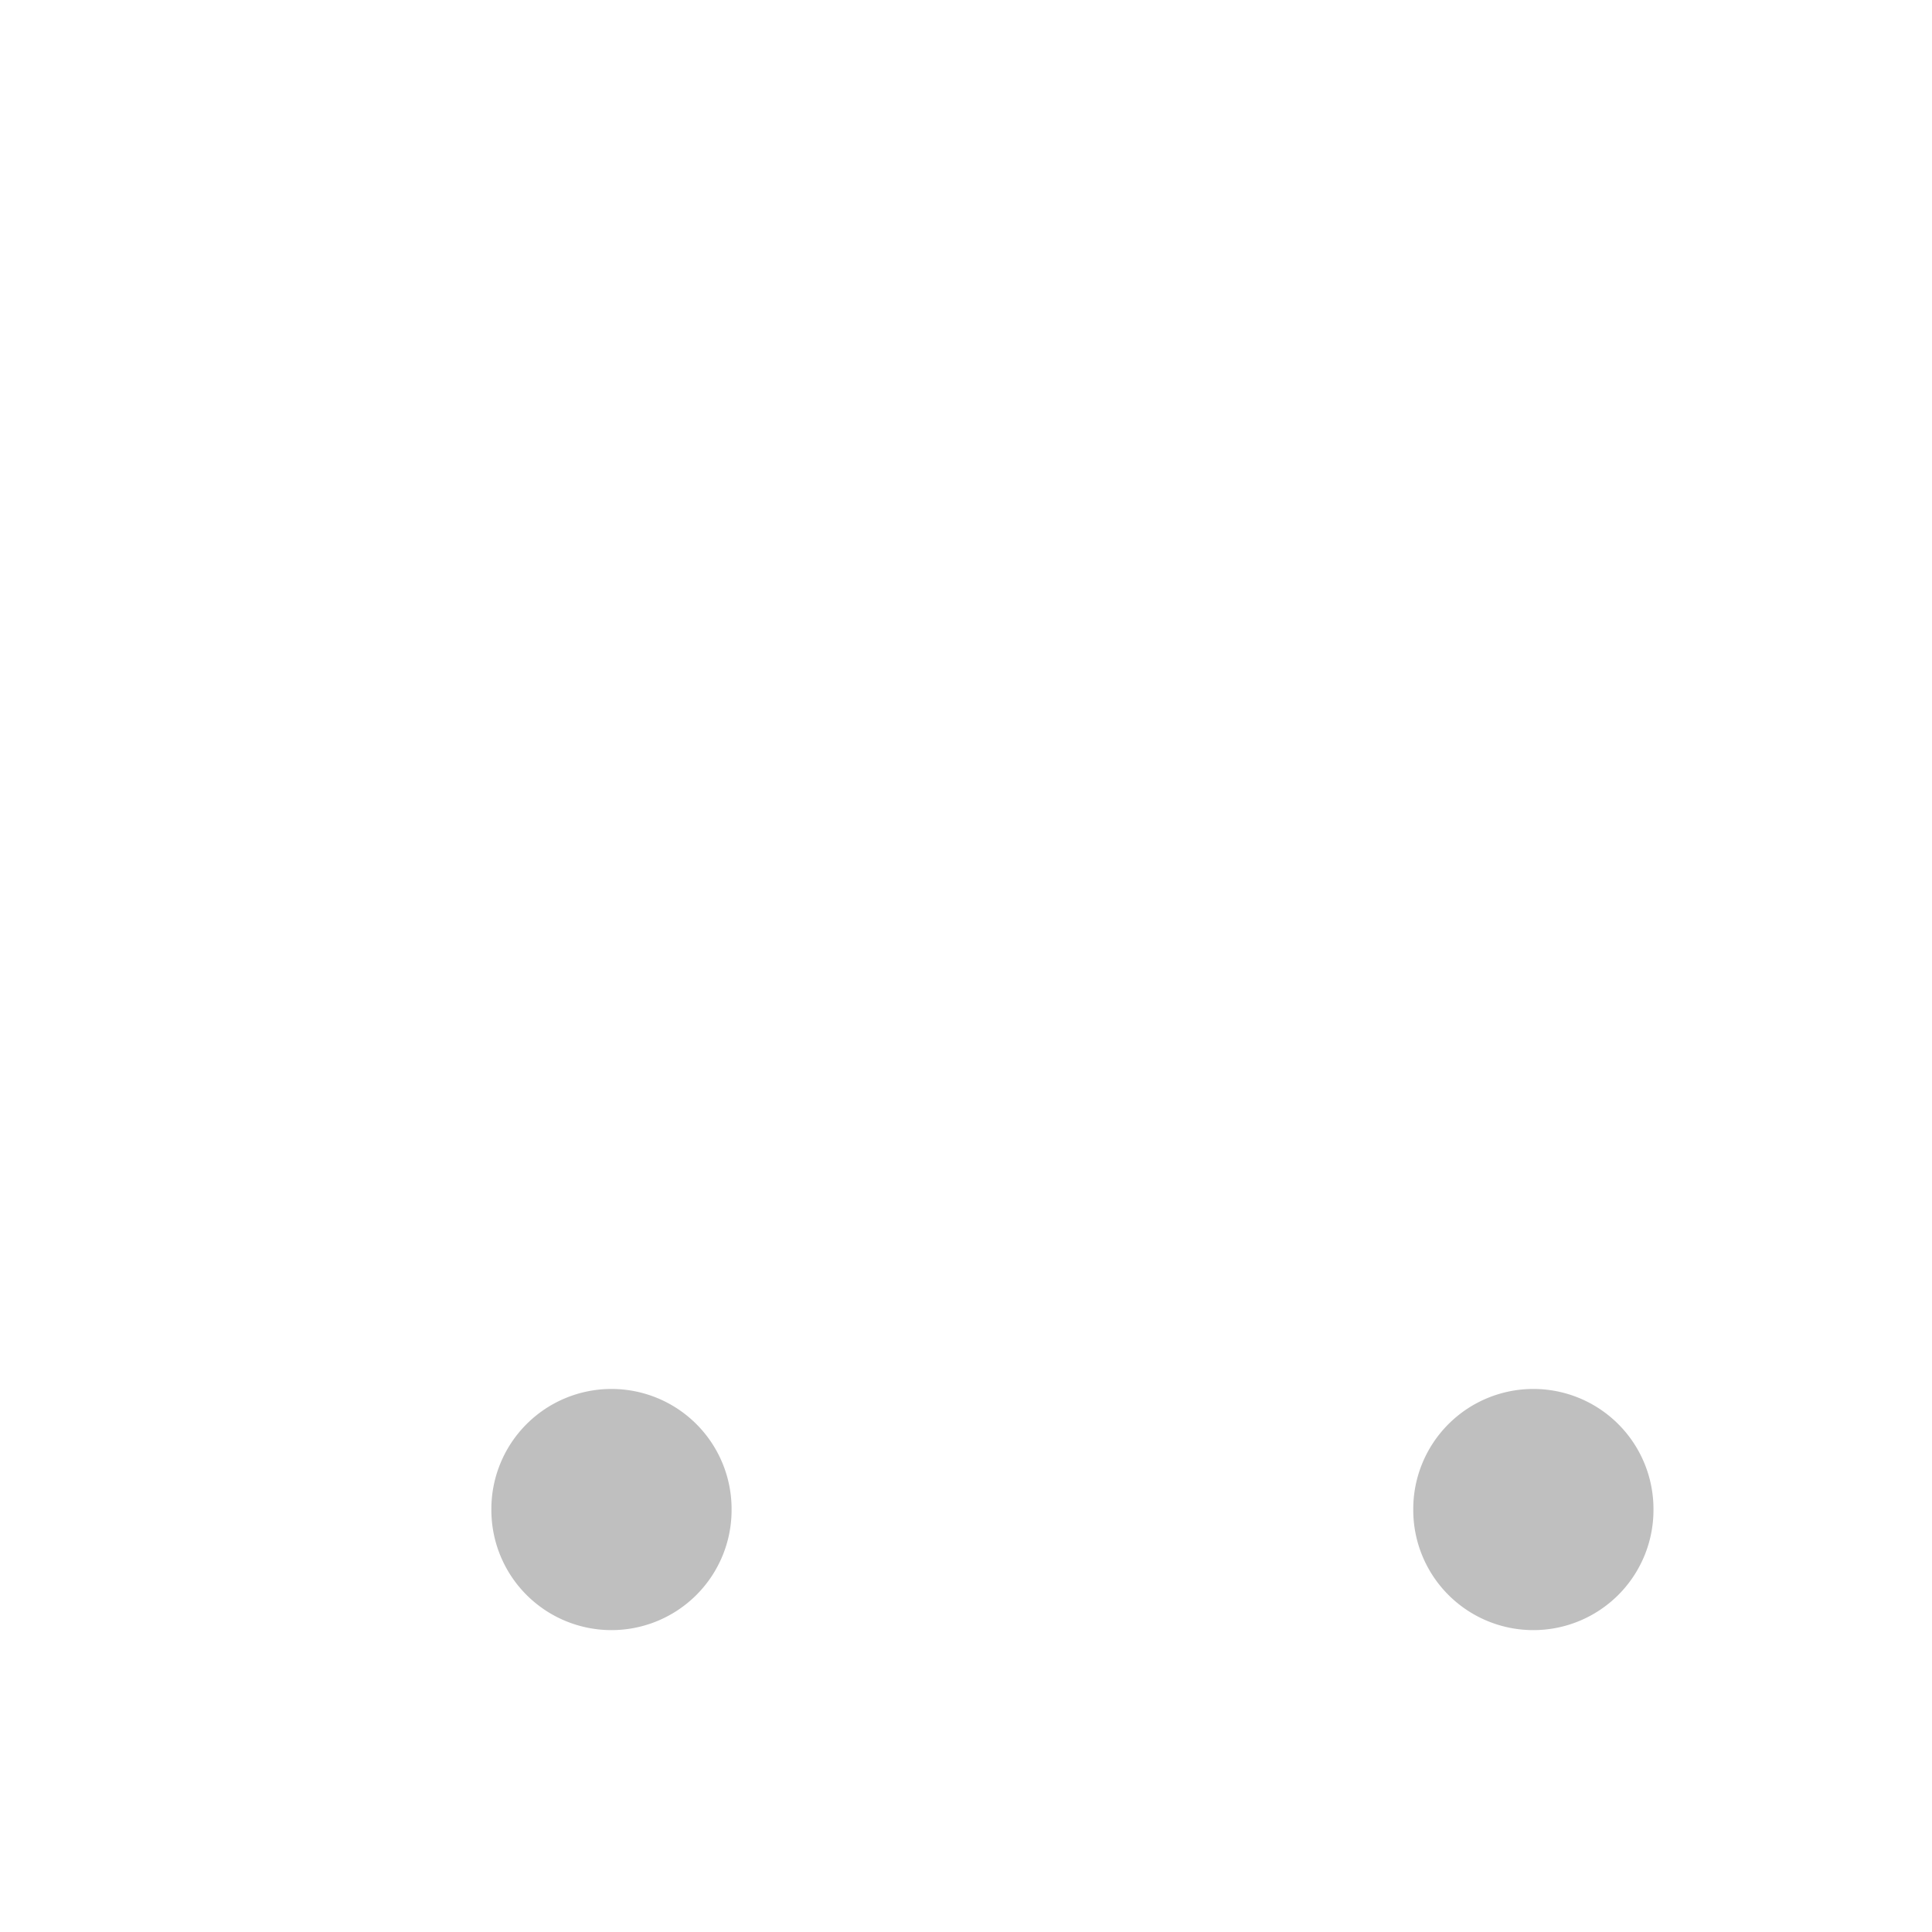 <?xml version="1.0" standalone="no"?><!DOCTYPE svg PUBLIC "-//W3C//DTD SVG 1.1//EN" "http://www.w3.org/Graphics/SVG/1.1/DTD/svg11.dtd"><svg t="1617982431371" class="icon" viewBox="0 0 1024 1024" version="1.1" xmlns="http://www.w3.org/2000/svg" p-id="11192" xmlns:xlink="http://www.w3.org/1999/xlink" width="200" height="200"><defs><style type="text/css"></style></defs><path d="M 908.629 743.765 H 257.877 c -19.285 0 -37.376 -7.509 -50.859 -21.163 c -13.483 -13.653 -20.992 -31.573 -20.821 -50.859 l 2.389 -479.232 c 0 -19.115 -6.656 -31.915 -39.765 -37.205 h -0.171 l -95.573 -16.384 c -9.216 -1.536 -15.531 -10.411 -13.995 -19.627 c 1.536 -9.216 10.411 -15.531 19.627 -13.995 l 95.403 16.384 c 45.397 7.168 68.437 31.061 68.437 70.997 L 220.16 672.085 c 0 10.069 3.755 19.456 10.923 26.453 c 7.168 7.168 16.555 11.093 26.624 11.093 h 650.752 c 9.387 0 17.067 7.68 17.067 17.067 s -7.509 17.067 -16.896 17.067 Z" fill="" p-id="11193"></path><path d="M 859.989 645.803 l -602.624 -1.877 c -18.944 -0.171 -36.693 -7.509 -50.005 -20.992 c -13.312 -13.483 -20.48 -31.232 -20.48 -50.176 l 1.877 -353.963 L 870.571 269.653 c 30.891 1.195 55.125 26.283 55.125 57.173 V 580.267 c 0 36.181 -29.525 65.536 -65.707 65.536 Z M 257.707 609.792 l 602.453 1.877 c 17.408 0 31.573 -14.165 31.573 -31.403 V 326.827 c 0 -12.459 -9.899 -22.699 -22.357 -23.04 h -0.683 l -645.632 -48.128 l -1.536 317.44 c 0 9.728 3.755 18.944 10.581 25.941 c 6.485 6.827 15.701 10.752 25.6 10.752 Z" fill="" p-id="11194"></path><path d="M 324.096 800.085 m -63.659 0 a 63.659 63.659 0 1 0 127.317 0 a 63.659 63.659 0 1 0 -127.317 0 Z" fill="#bfbfbf" p-id="11195"></path><path d="M 324.096 880.811 c -44.544 0 -80.725 -36.181 -80.725 -80.725 s 36.181 -80.725 80.725 -80.725 c 44.544 0 80.725 36.181 80.725 80.725 s -36.181 80.725 -80.725 80.725 Z m 0 -127.317 c -25.771 0 -46.592 20.821 -46.592 46.592 s 20.821 46.592 46.592 46.592 s 46.592 -20.821 46.592 -46.592 s -20.821 -46.592 -46.592 -46.592 Z" fill="" p-id="11196"></path><path d="M 812.715 800.085 m -63.659 0 a 63.659 63.659 0 1 0 127.317 0 a 63.659 63.659 0 1 0 -127.317 0 Z" fill="#bfbfbf" p-id="11197"></path><path d="M 812.715 880.811 c -44.544 0 -80.725 -36.181 -80.725 -80.725 s 36.181 -80.725 80.725 -80.725 s 80.725 36.181 80.725 80.725 s -36.181 80.725 -80.725 80.725 Z m 0 -127.317 c -25.771 0 -46.592 20.821 -46.592 46.592 s 20.821 46.592 46.592 46.592 s 46.592 -20.821 46.592 -46.592 s -20.821 -46.592 -46.592 -46.592 Z" fill="" p-id="11198"></path><path d="M 710.315 417.963 H 362.496 c -9.387 0 -17.067 -7.68 -17.067 -17.067 s 7.68 -17.067 17.067 -17.067 h 347.819 c 9.387 0 17.067 7.68 17.067 17.067 s -7.68 17.067 -17.067 17.067 Z M 710.315 516.096 H 362.496 c -9.387 0 -17.067 -7.68 -17.067 -17.067 s 7.68 -17.067 17.067 -17.067 h 347.819 c 9.387 0 17.067 7.68 17.067 17.067 s -7.68 17.067 -17.067 17.067 Z" fill="" p-id="11199"></path></svg>